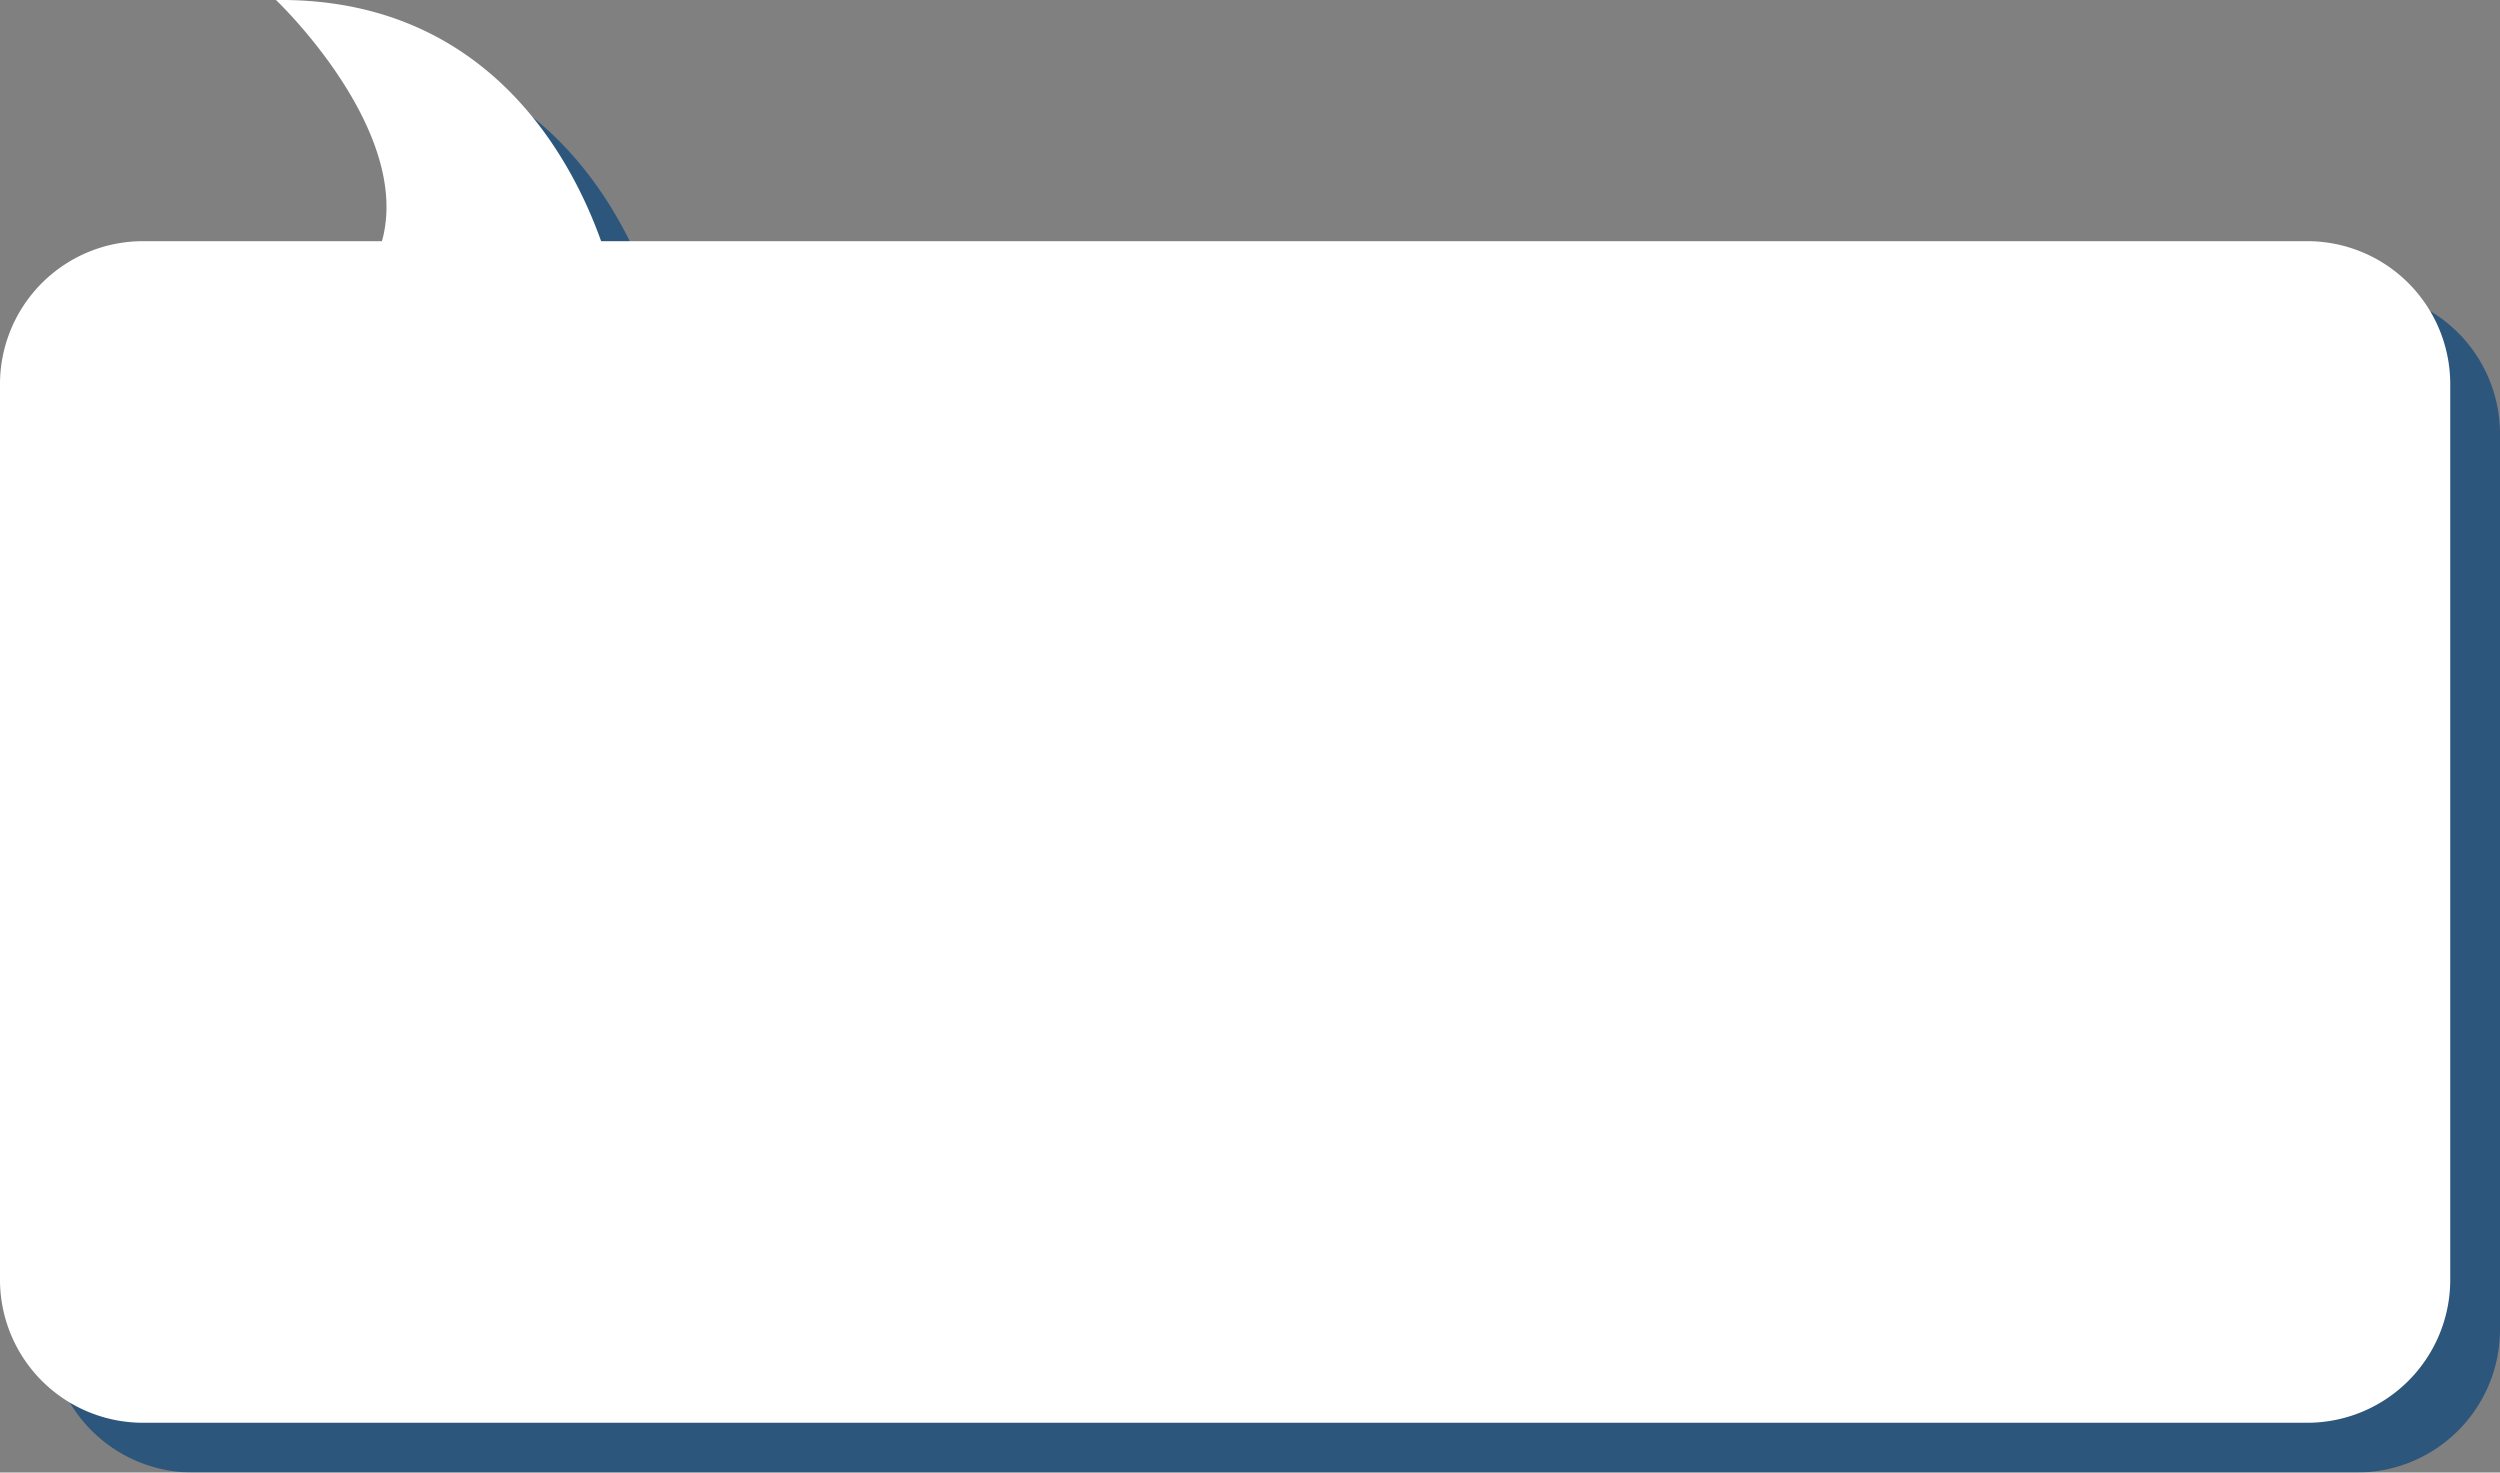 <svg xmlns="http://www.w3.org/2000/svg" viewBox="0 0 201 118.39"><rect x="0" y="0" width="201" height="118.39" fill="#808080" stroke="none"/><defs><style>.cls-1{isolation:isolate;}.cls-2{opacity:0.75;mix-blend-mode:multiply;}.cls-3{fill:#10487a;}.cls-4{fill:#fff;}</style></defs><title>Asset 4</title><g class="cls-1"><g id="Layer_2" data-name="Layer 2"><g id="Layer_2-2" data-name="Layer 2"><g class="cls-2"><path class="cls-3" d="M15.5,118.39h174a11.5,11.5,0,0,0,11.5-11.5v-72a11.5,11.5,0,0,0-11.5-11.5H52.33C49.9,16.58,43.09,3.81,26.19,4c0,0,11,10.44,8.52,19.39H15.5A11.5,11.5,0,0,0,4,34.89v72A11.5,11.5,0,0,0,15.5,118.39Z"/></g><path class="cls-4" d="M11.5,114.39h174a11.5,11.5,0,0,0,11.5-11.5v-72a11.5,11.5,0,0,0-11.5-11.5H48.33C45.9,12.58,39.09-.19,22.19,0c0,0,11,10.44,8.52,19.39H11.5A11.5,11.5,0,0,0,0,30.89v72A11.5,11.5,0,0,0,11.5,114.39Z"/></g></g></g></svg>